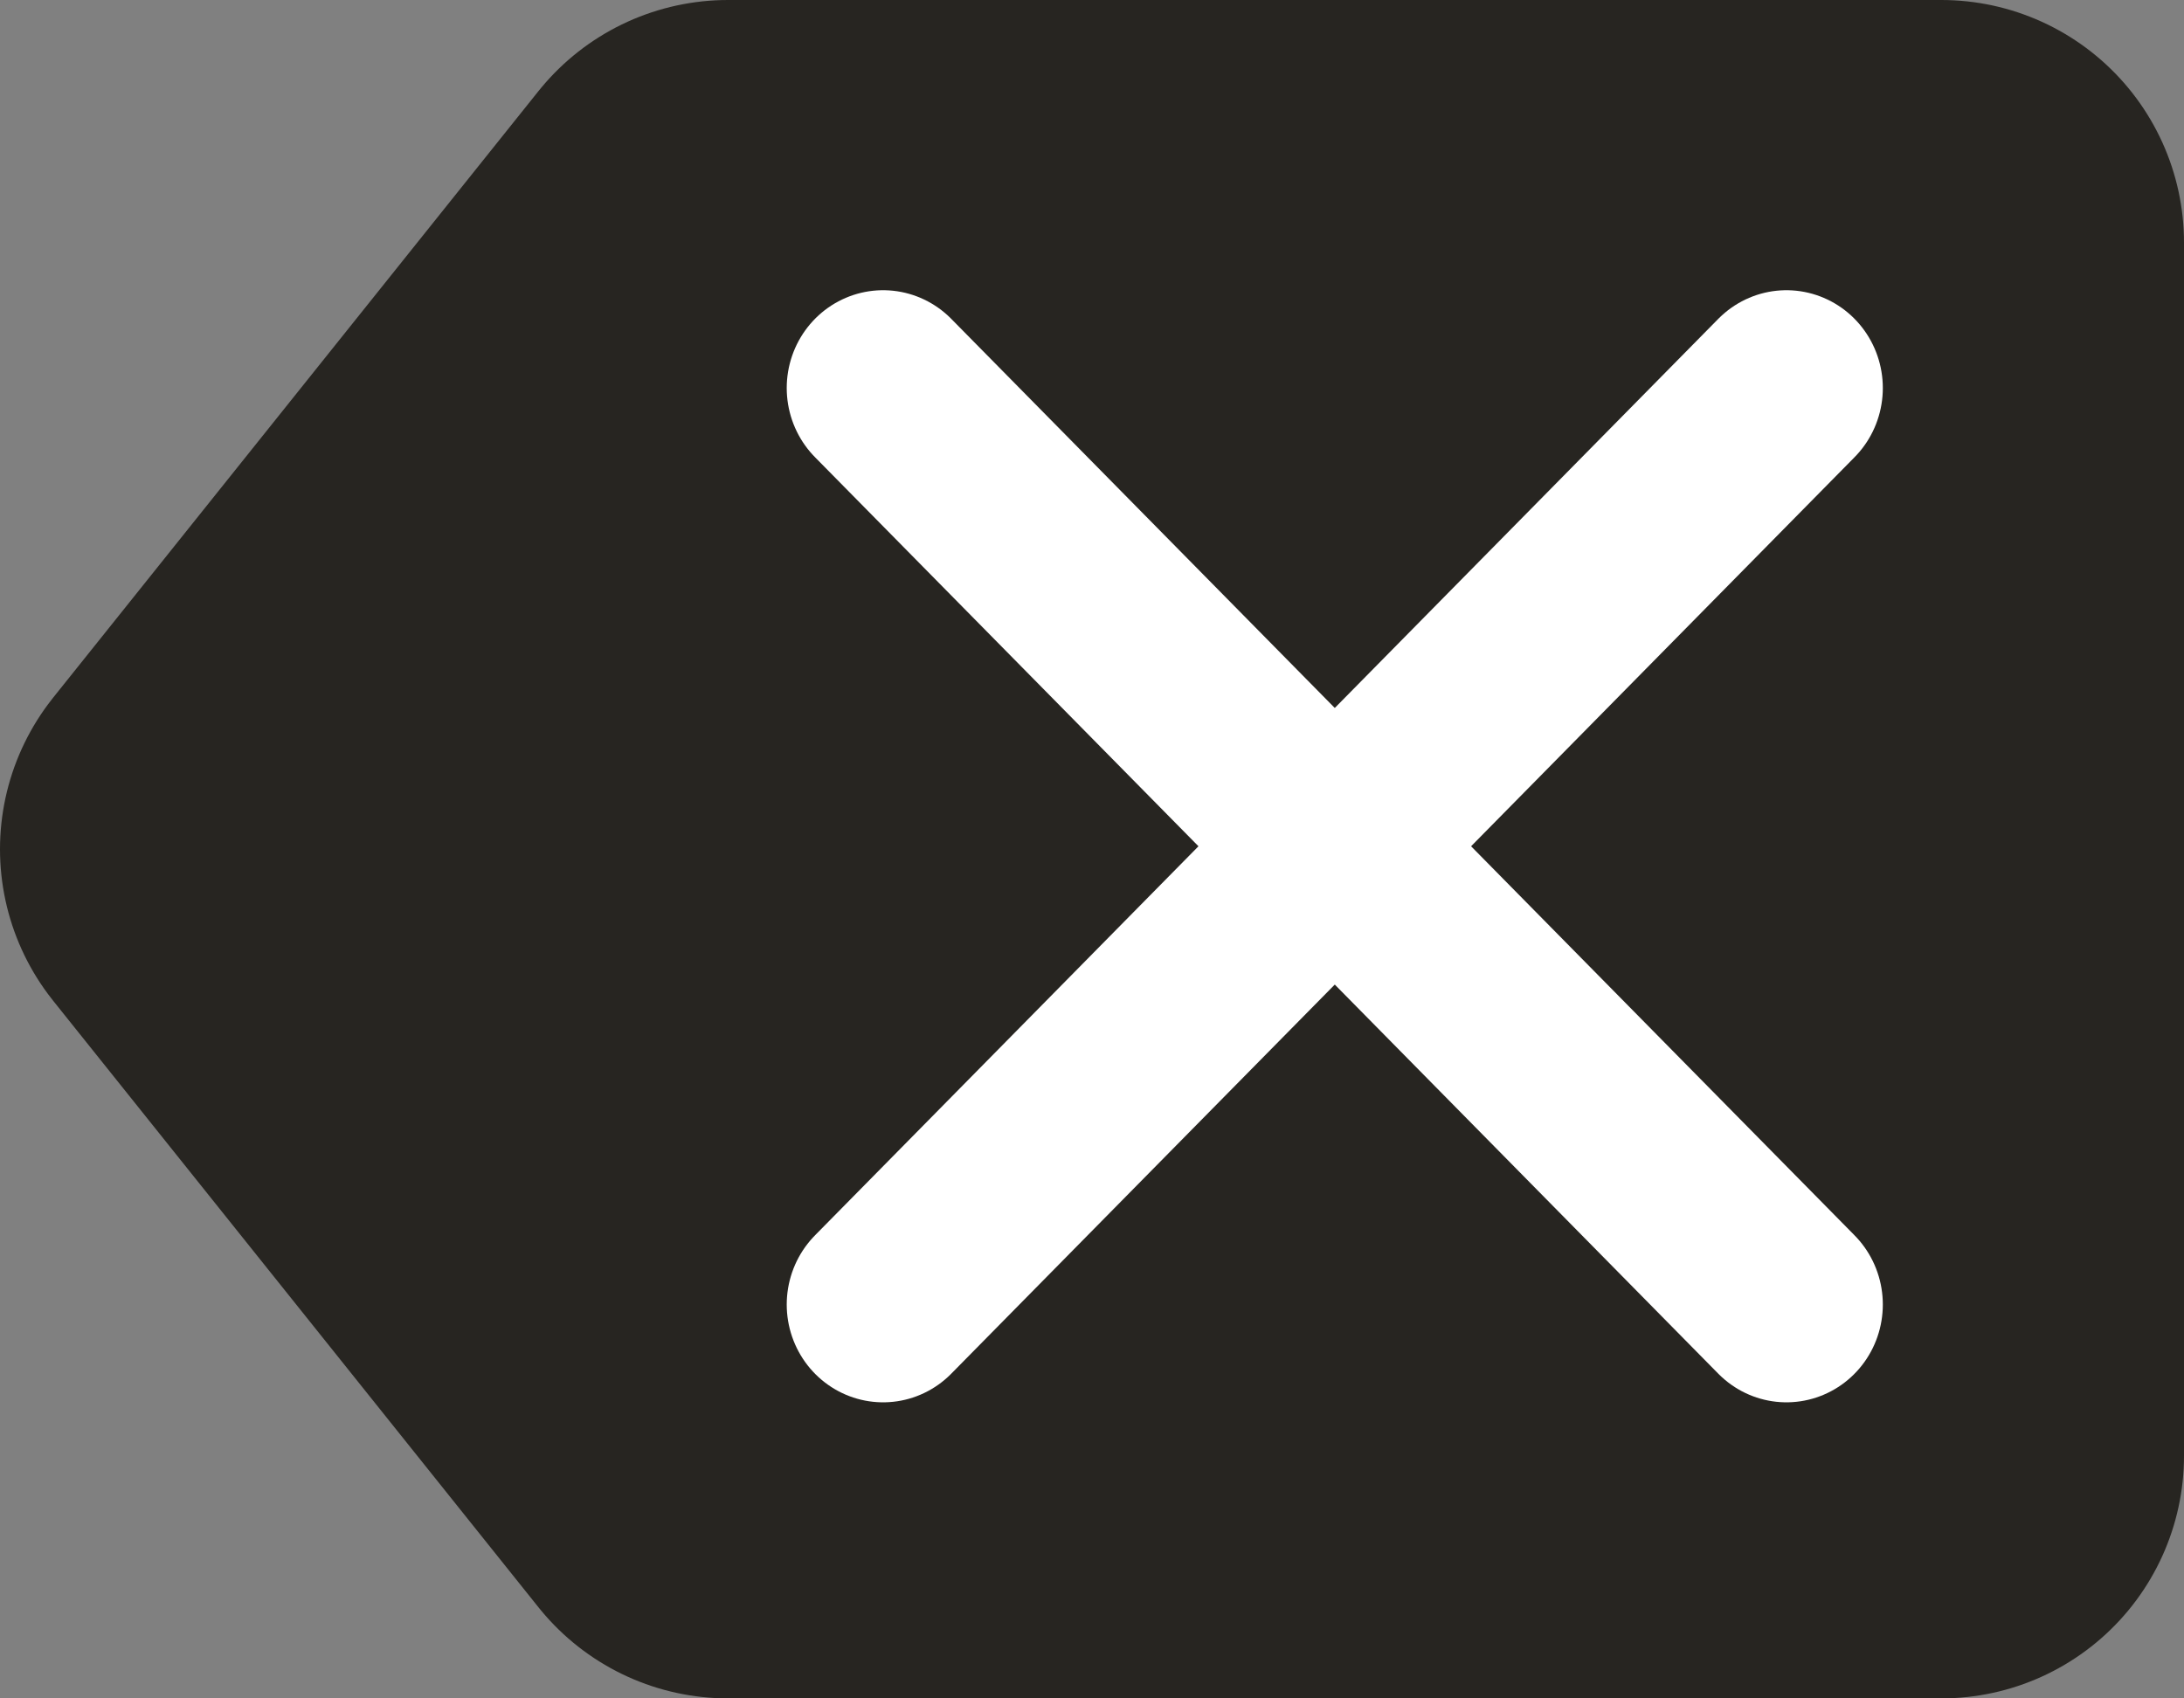 <?xml version="1.0" encoding="UTF-8" standalone="no"?>
<!-- Created with Inkscape (http://www.inkscape.org/) -->

<svg
   width="18mm"
   height="14mm"
   viewBox="0 0 18 14"
   version="1.1"
   id="svg1"
   sodipodi:docname="backspace.svg"
   inkscape:version="1.3 (0e150ed6c4, 2023-07-21)"
   xmlns:inkscape="http://www.inkscape.org/namespaces/inkscape"
   xmlns:sodipodi="http://sodipodi.sourceforge.net/DTD/sodipodi-0.dtd"
   xmlns="http://www.w3.org/2000/svg"
   xmlns:svg="http://www.w3.org/2000/svg">
  <rect x="0" y="0" width="18" height="14" fill="#808080" stroke="none"/>
  <sodipodi:namedview
     id="namedview1"
     pagecolor="#ffffff"
     bordercolor="#000000"
     borderopacity="0.25"
     inkscape:showpageshadow="2"
     inkscape:pageopacity="0.0"
     inkscape:pagecheckerboard="0"
     inkscape:deskcolor="#d1d1d1"
     inkscape:document-units="mm"
     showgrid="true"
     inkscape:zoom="8.6778906"
     inkscape:cx="7.3174465"
     inkscape:cy="29.096933"
     inkscape:window-width="1920"
     inkscape:window-height="1057"
     inkscape:window-x="-8"
     inkscape:window-y="-8"
     inkscape:window-maximized="1"
     inkscape:current-layer="layer1"
     inkscape:lockguides="false">
    <inkscape:grid
       id="grid2"
       units="mm"
       originx="-201.384"
       originy="-241.856"
       spacingx="1"
       spacingy="1"
       empcolor="#0099e5"
       empopacity="0.302"
       color="#0099e5"
       opacity="0.149"
       empspacing="5"
       dotted="false"
       gridanglex="30"
       gridanglez="30"
       visible="true"
       snapvisiblegridlinesonly="true" />
  </sodipodi:namedview>
  <defs
     id="defs1" />
  <g
     inkscape:label="Layer 1"
     inkscape:groupmode="layer"
     id="layer1"
     transform="translate(-53.283,-63.991)">
    <path
       id="rect38"
       style="stroke:#272521;stroke-width:4;stroke-linecap:round;stroke-linejoin:round;stroke-dasharray:none;fill:#272521;fill-opacity:1;stroke-opacity:1"
       d="m 64.283,65.991 v 0 h 5 v 10 h -10 l -4,-5 4,-5 z"
       sodipodi:nodetypes="cccccccc" />
    <g
       id="g39"
       style="stroke:#ffffff;stroke-width:1.067;stroke-dasharray:none;stroke-opacity:1"
       transform="matrix(1.489,0,0,1.511,-20.266,-55.188)">
      <path
         style="fill:#000000;stroke:#ffffff;stroke-width:1.067;stroke-linecap:round;stroke-linejoin:round;stroke-dasharray:none;stroke-opacity:1"
         d="m 54.283,80.991 c 5,5 5,5 5,5"
         id="path38" />
      <path
         style="fill:#000000;stroke:#ffffff;stroke-width:1.067;stroke-linecap:round;stroke-linejoin:round;stroke-dasharray:none;stroke-opacity:1"
         d="m 54.283,85.991 5,-5"
         id="path39"
         sodipodi:nodetypes="cc" />
    </g>
  </g>
</svg>
